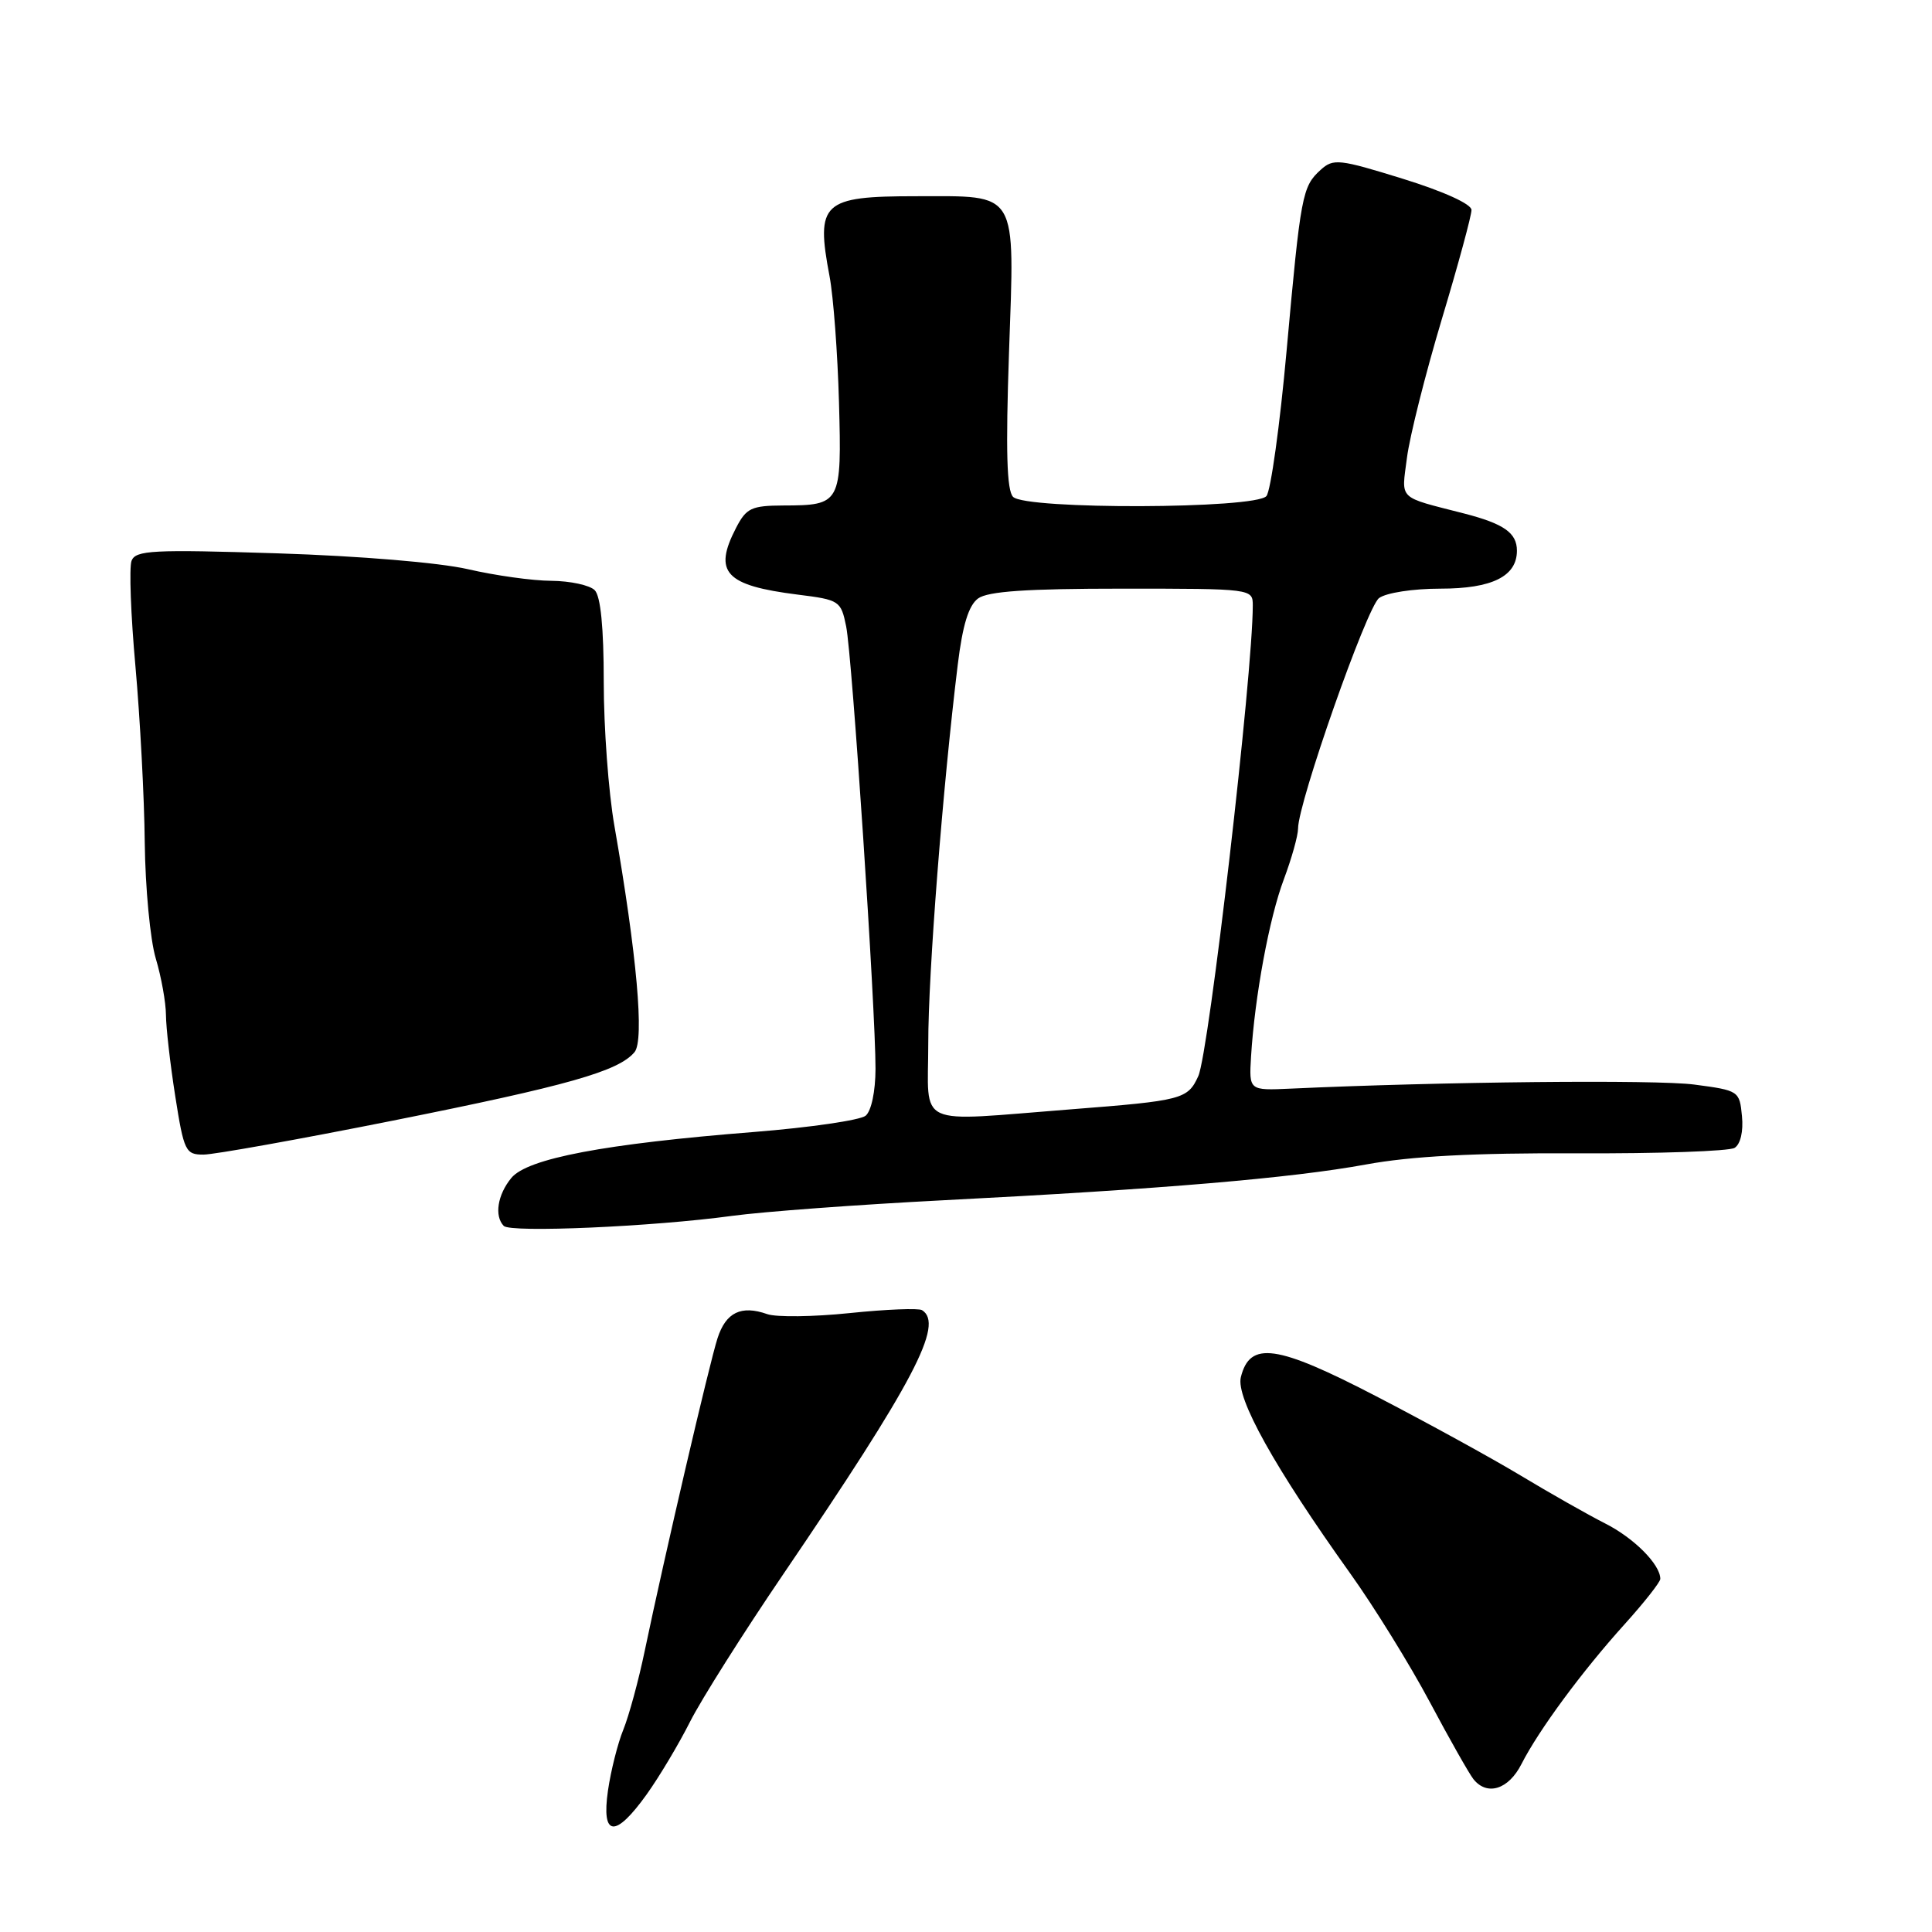 <?xml version="1.0" encoding="UTF-8" standalone="no"?>
<!DOCTYPE svg PUBLIC "-//W3C//DTD SVG 1.1//EN" "http://www.w3.org/Graphics/SVG/1.1/DTD/svg11.dtd" >
<svg xmlns="http://www.w3.org/2000/svg" xmlns:xlink="http://www.w3.org/1999/xlink" version="1.1" viewBox="0 0 256 256">
 <g >
 <path fill="currentColor"
d=" M 85.70 237.75 C 87.37 235.41 89.95 231.09 91.44 228.13 C 92.93 225.18 98.47 216.41 103.76 208.63 C 121.11 183.11 125.14 175.44 122.17 173.60 C 121.71 173.32 117.40 173.49 112.59 173.99 C 107.78 174.49 102.87 174.55 101.67 174.13 C 98.21 172.91 96.19 173.89 95.08 177.31 C 94.00 180.64 88.03 206.29 85.44 218.70 C 84.62 222.66 83.33 227.38 82.59 229.20 C 81.85 231.01 80.94 234.64 80.56 237.25 C 79.67 243.43 81.51 243.60 85.70 237.75 Z  M 201.60 233.75 C 203.90 229.23 209.62 221.48 215.25 215.24 C 217.86 212.35 220.00 209.63 220.00 209.21 C 220.00 207.30 216.51 203.79 212.68 201.86 C 210.38 200.69 205.35 197.84 201.50 195.52 C 197.65 193.20 189.04 188.48 182.37 185.02 C 169.15 178.16 165.62 177.66 164.42 182.48 C 163.73 185.21 168.90 194.48 178.92 208.50 C 182.07 212.90 186.80 220.55 189.44 225.50 C 192.07 230.45 194.69 235.06 195.24 235.75 C 197.05 238.01 199.89 237.12 201.60 233.75 Z  M 97.00 161.11 C 101.12 160.55 113.72 159.62 125.00 159.04 C 154.04 157.56 171.18 156.10 181.00 154.30 C 186.99 153.20 195.27 152.76 209.02 152.82 C 219.75 152.87 229.12 152.54 229.84 152.10 C 230.62 151.62 231.02 149.92 230.82 147.90 C 230.50 144.55 230.41 144.49 224.50 143.71 C 219.44 143.04 190.91 143.33 171.00 144.25 C 165.50 144.50 165.50 144.50 165.77 140.00 C 166.26 132.04 168.18 121.64 170.12 116.50 C 171.15 113.75 172.00 110.72 172.00 109.78 C 172.00 106.38 181.10 80.47 182.73 79.25 C 183.66 78.55 187.23 78.00 190.86 78.00 C 197.71 78.00 201.00 76.37 201.00 72.97 C 201.00 70.61 199.28 69.40 194.00 68.04 C 185.09 65.75 185.70 66.34 186.43 60.65 C 186.79 57.82 188.87 49.57 191.04 42.32 C 193.22 35.07 194.99 28.54 194.98 27.82 C 194.98 27.04 191.28 25.36 185.89 23.69 C 177.43 21.07 176.67 20.98 174.99 22.51 C 172.55 24.72 172.35 25.79 170.48 46.48 C 169.59 56.38 168.38 65.04 167.81 65.73 C 166.38 67.45 135.94 67.54 134.24 65.84 C 133.40 65.00 133.25 59.75 133.70 46.69 C 134.45 24.99 135.05 26.00 121.38 26.00 C 108.96 26.00 108.07 26.83 109.92 36.61 C 110.43 39.30 110.99 46.80 111.17 53.29 C 111.54 66.75 111.43 66.96 103.78 66.98 C 99.56 67.00 98.89 67.32 97.53 69.95 C 94.48 75.84 96.09 77.58 105.71 78.79 C 111.24 79.48 111.43 79.61 112.12 83.00 C 112.92 86.94 116.02 133.73 116.01 141.63 C 116.00 144.61 115.46 147.21 114.70 147.84 C 113.98 148.43 107.34 149.40 99.95 149.99 C 80.11 151.56 69.88 153.50 67.75 156.09 C 65.92 158.32 65.48 161.13 66.75 162.44 C 67.65 163.37 86.52 162.54 97.00 161.11 Z  M 52.00 148.50 C 75.27 143.85 81.96 141.95 84.08 139.41 C 85.40 137.82 84.39 126.52 81.41 109.42 C 80.63 104.98 80.00 96.41 80.00 90.37 C 80.00 83.17 79.59 78.99 78.80 78.20 C 78.14 77.54 75.55 76.98 73.05 76.96 C 70.55 76.95 65.58 76.25 62.00 75.42 C 58.21 74.55 47.70 73.67 36.77 73.32 C 20.21 72.79 17.97 72.91 17.43 74.31 C 17.10 75.19 17.33 81.50 17.95 88.33 C 18.56 95.17 19.12 105.65 19.18 111.63 C 19.25 117.61 19.90 124.53 20.64 127.00 C 21.38 129.47 21.98 132.85 21.99 134.49 C 22.00 136.14 22.55 140.97 23.22 145.24 C 24.37 152.56 24.59 153.00 26.97 152.99 C 28.36 152.99 39.62 150.97 52.00 148.50 Z  M 123.00 138.25 C 122.99 129.02 124.91 104.38 126.91 88.05 C 127.55 82.82 128.35 80.22 129.60 79.30 C 130.90 78.35 136.05 78.00 148.69 78.00 C 165.92 78.00 166.00 78.01 166.00 80.23 C 166.00 89.33 160.19 139.49 158.78 142.59 C 157.38 145.66 156.67 145.84 141.93 146.99 C 120.94 148.62 123.00 149.57 123.00 138.25 Z "/>
</g>
</svg>